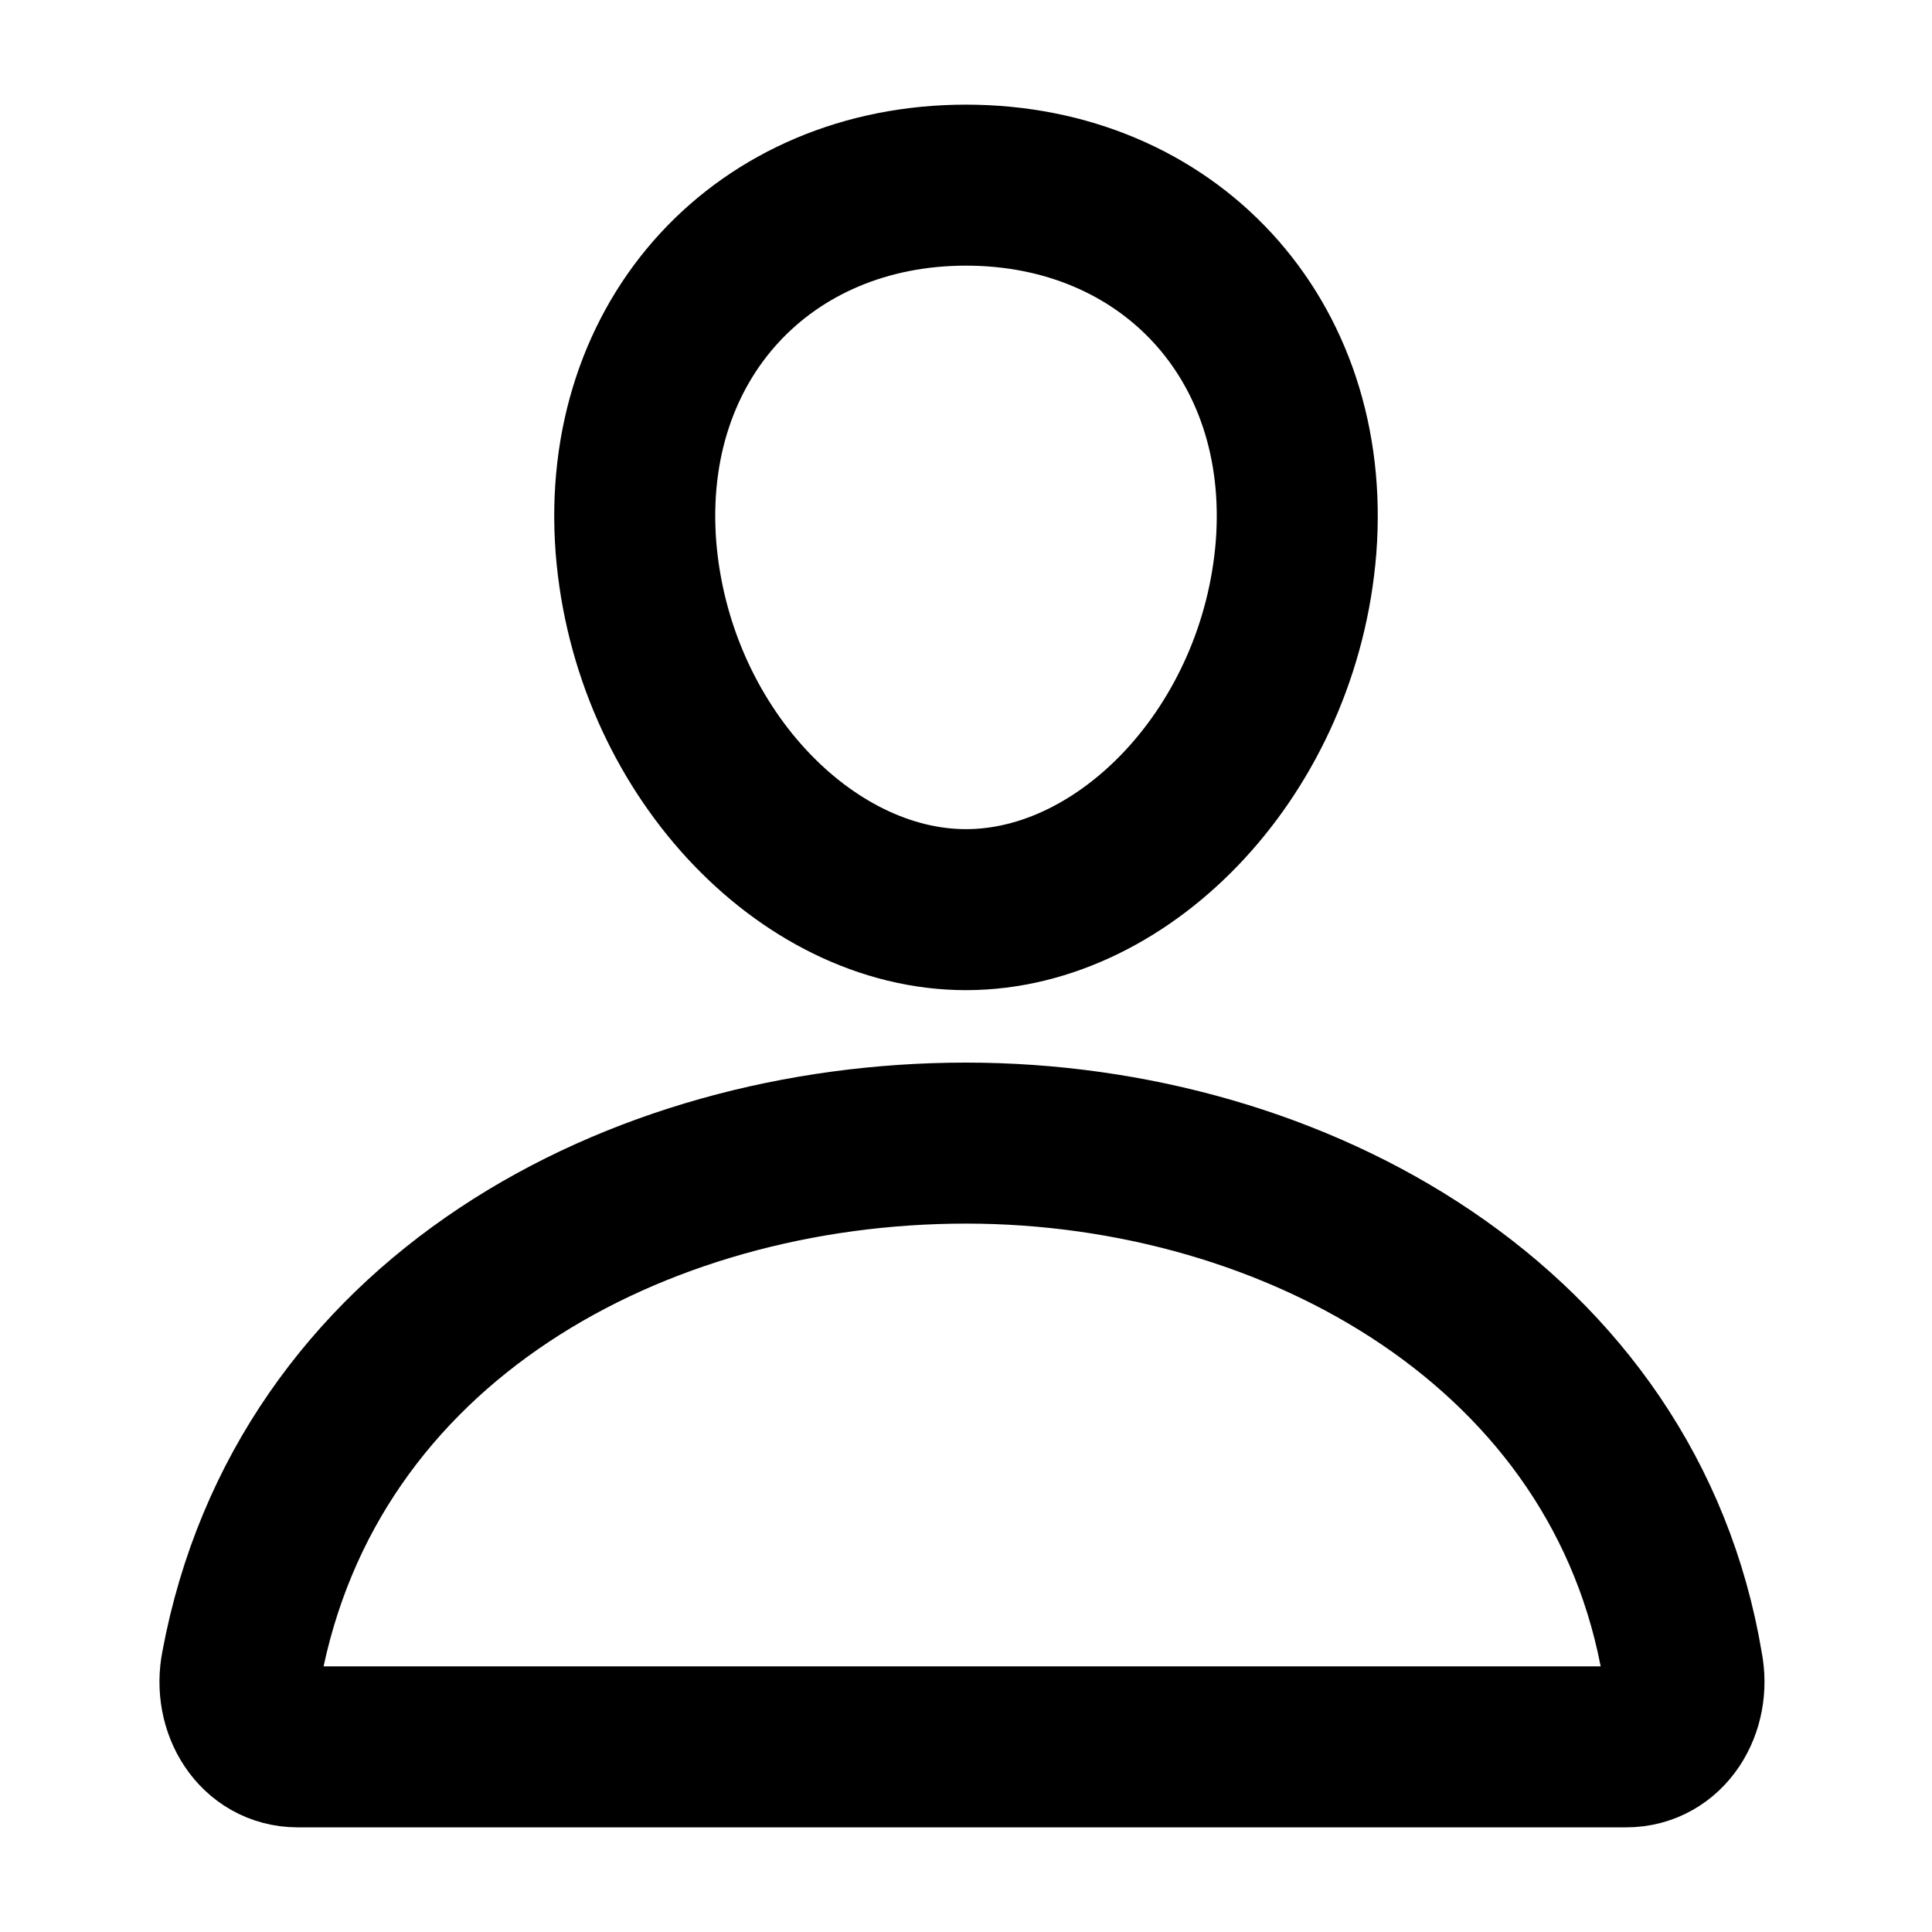<?xml version="1.0" encoding="utf-8"?>
<!-- Generator: Adobe Illustrator 24.1.3, SVG Export Plug-In . SVG Version: 6.00 Build 0)  -->
<svg version="1.1" id="Layer_1" xmlns="http://www.w3.org/2000/svg" xmlns:xlink="http://www.w3.org/1999/xlink" x="0px" y="0px"
	 viewBox="0 0 24 24" style="enable-background:new 0 0 24 24;" xml:space="preserve">
<style type="text/css">
	.st0{fill:none;stroke:#000000;stroke-width:2;stroke-linecap:round;stroke-linejoin:round;}
	.st1{fill:none;stroke:#000000;stroke-width:2;stroke-miterlimit:10;}
</style>
<g>
	<path class="st0" d="M16.1,6.8c-0.2,2.5-2.1,4.5-4.1,4.5s-3.9-2-4.1-4.5C7.7,4.2,9.5,2.3,12,2.3S16.3,4.2,16.1,6.8z"/>
	<path class="st1" d="M12,14.2c-4.1,0-8.2,2.2-9,6.5c-0.1,0.5,0.2,1,0.7,1h16.5c0.5,0,0.8-0.5,0.7-1C20.2,16.5,16.1,14.2,12,14.2z"
		/>
</g>
</svg>
